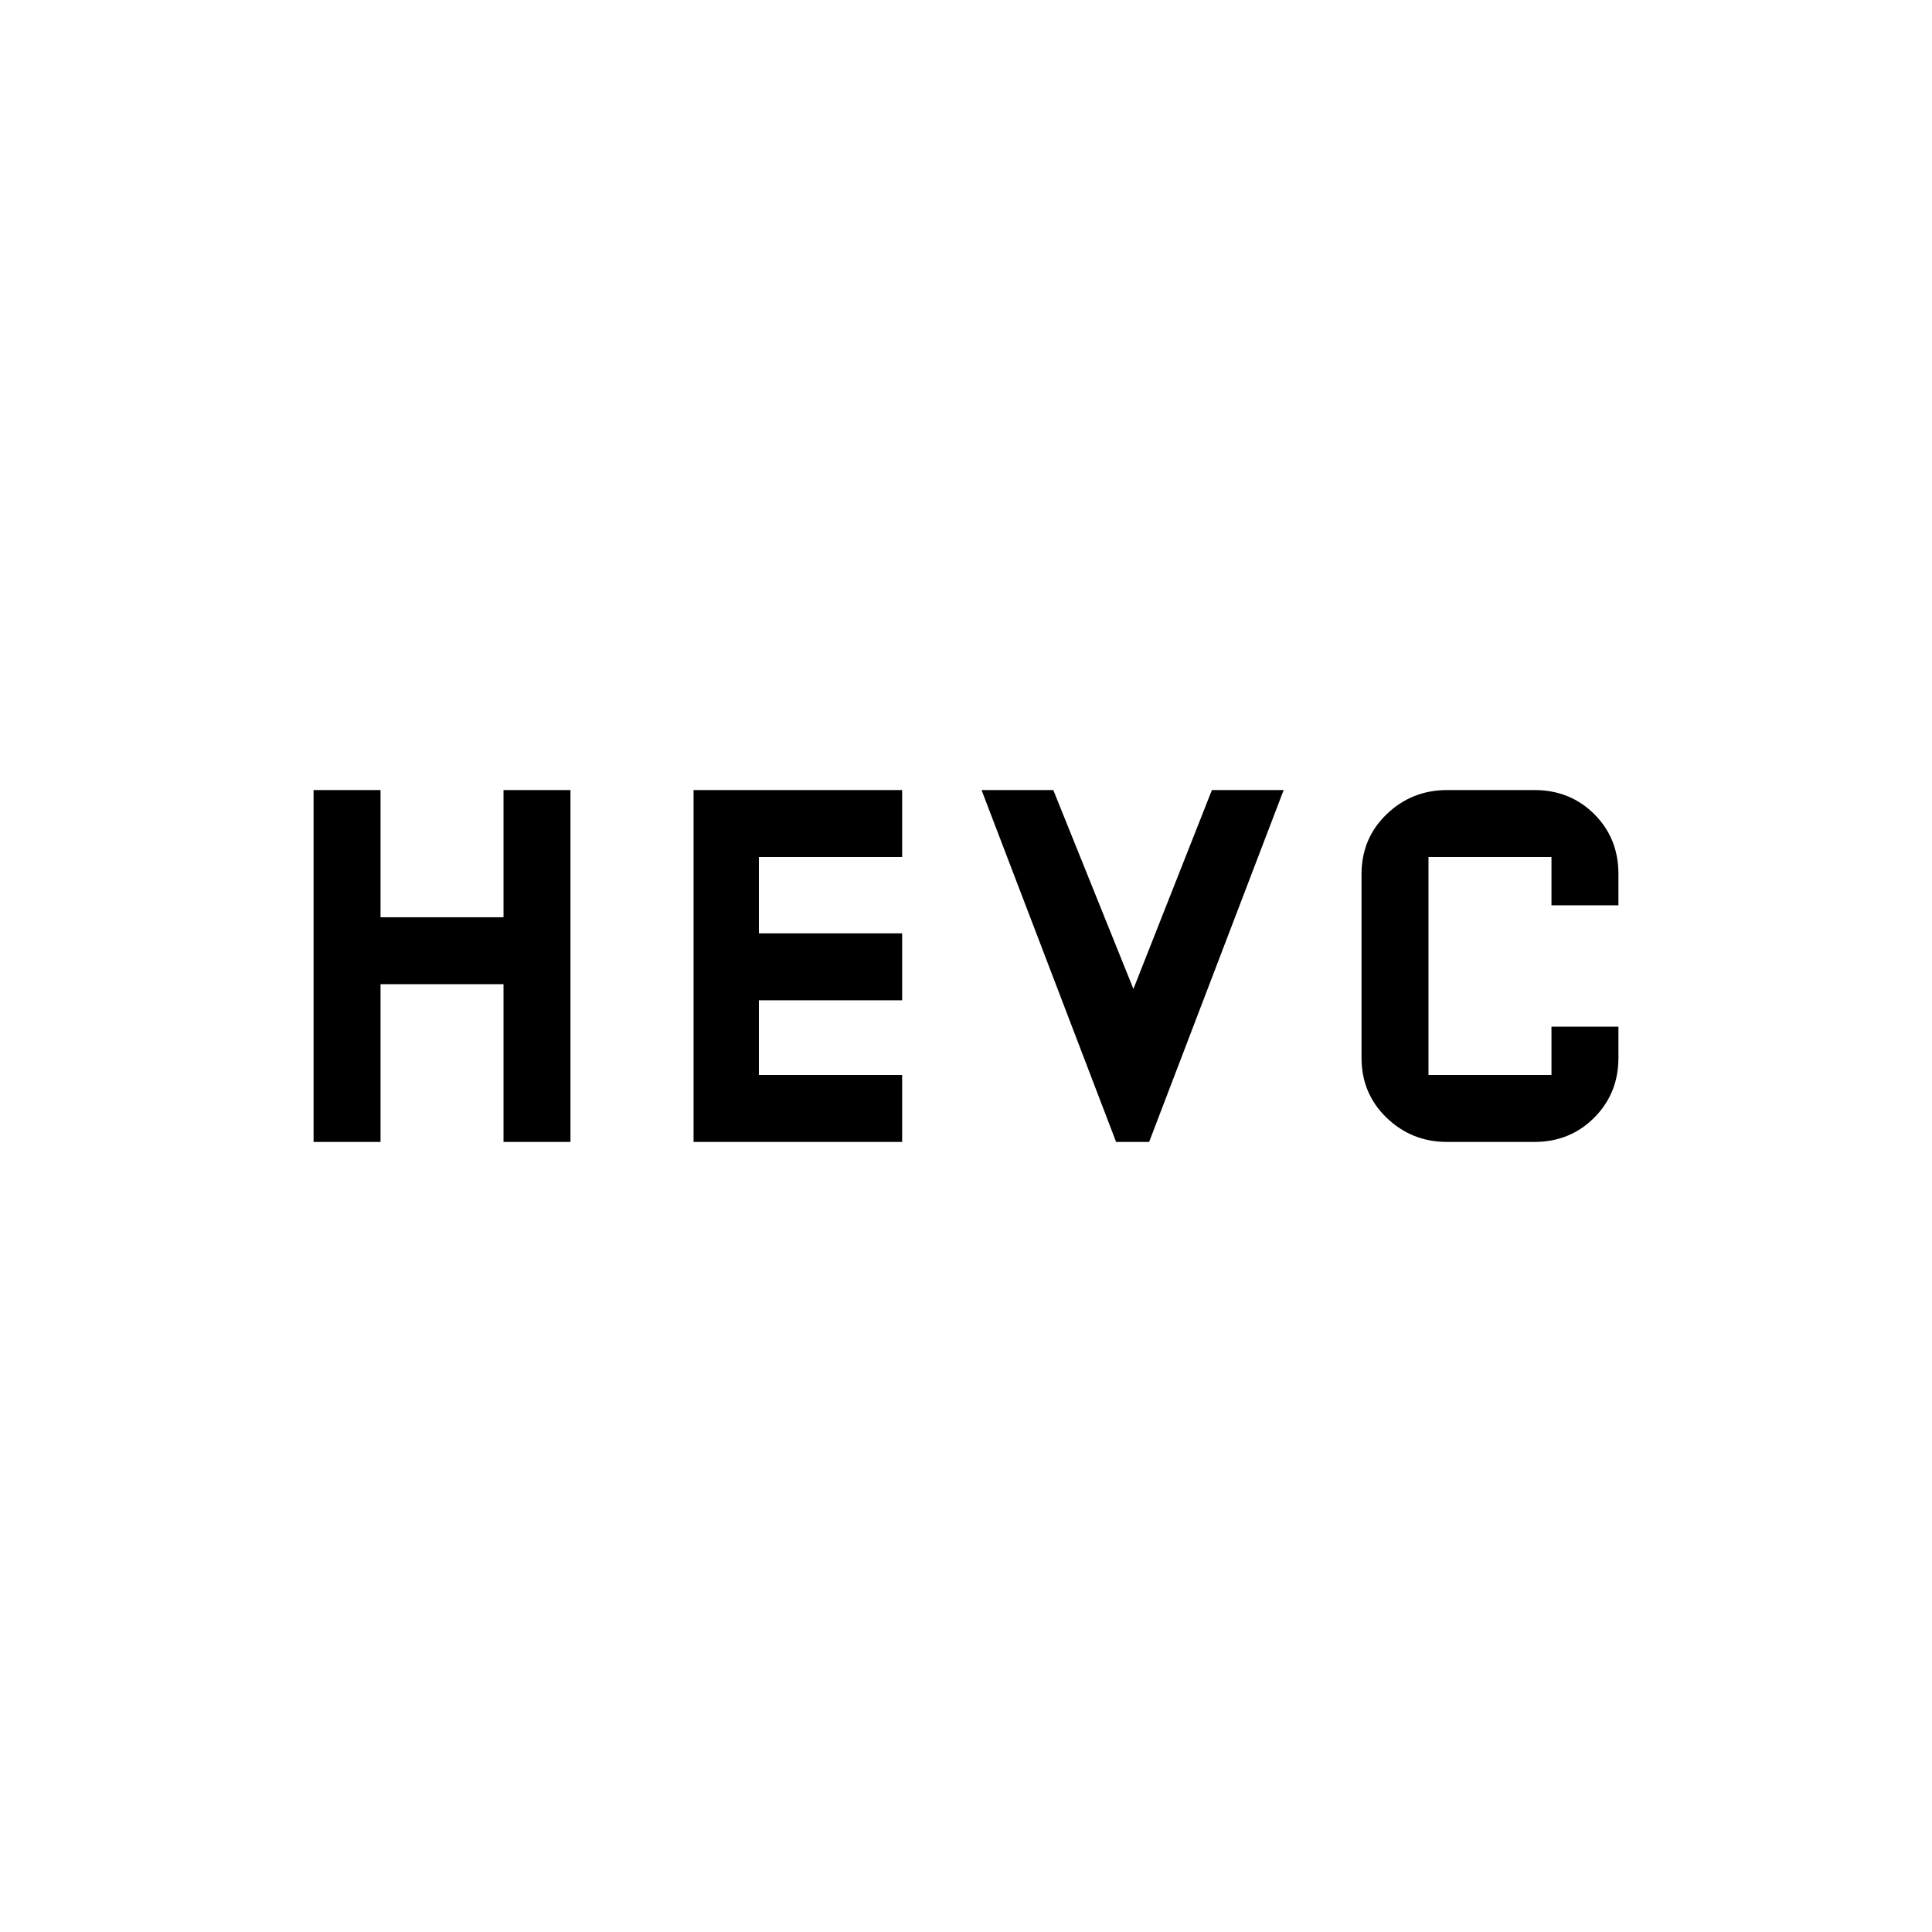 <svg xmlns="http://www.w3.org/2000/svg" height="20" viewBox="0 -960 960 960" width="20"><path d="M155.81-392.58v-174.84h33.27v63.19h61.11v-63.19h33.27v174.84h-33.27v-78.38h-61.11v78.38h-33.27Zm188.81 0v-174.84h103.65v33.27h-71.19v37.92h71.19v33.27h-71.19v37.11h71.19v33.27H344.62Zm209.96 0-66.85-174.84h35.65l39.81 98.81 39-98.81h35.66L571-392.58h-16.42Zm164.44 0q-17.54 0-30.01-12.01-12.47-12-12.47-29.76v-91.3q0-17.76 12.47-29.76 12.47-12.01 30.03-12.01h43.46q17.7 0 29.7 11.98 11.99 11.98 11.99 29.69v15.6h-33.27v-24h-61.11v108.3h61.11v-24h33.27v15.5q0 17.63-12.01 29.7t-29.76 12.07h-43.4Z"/></svg>